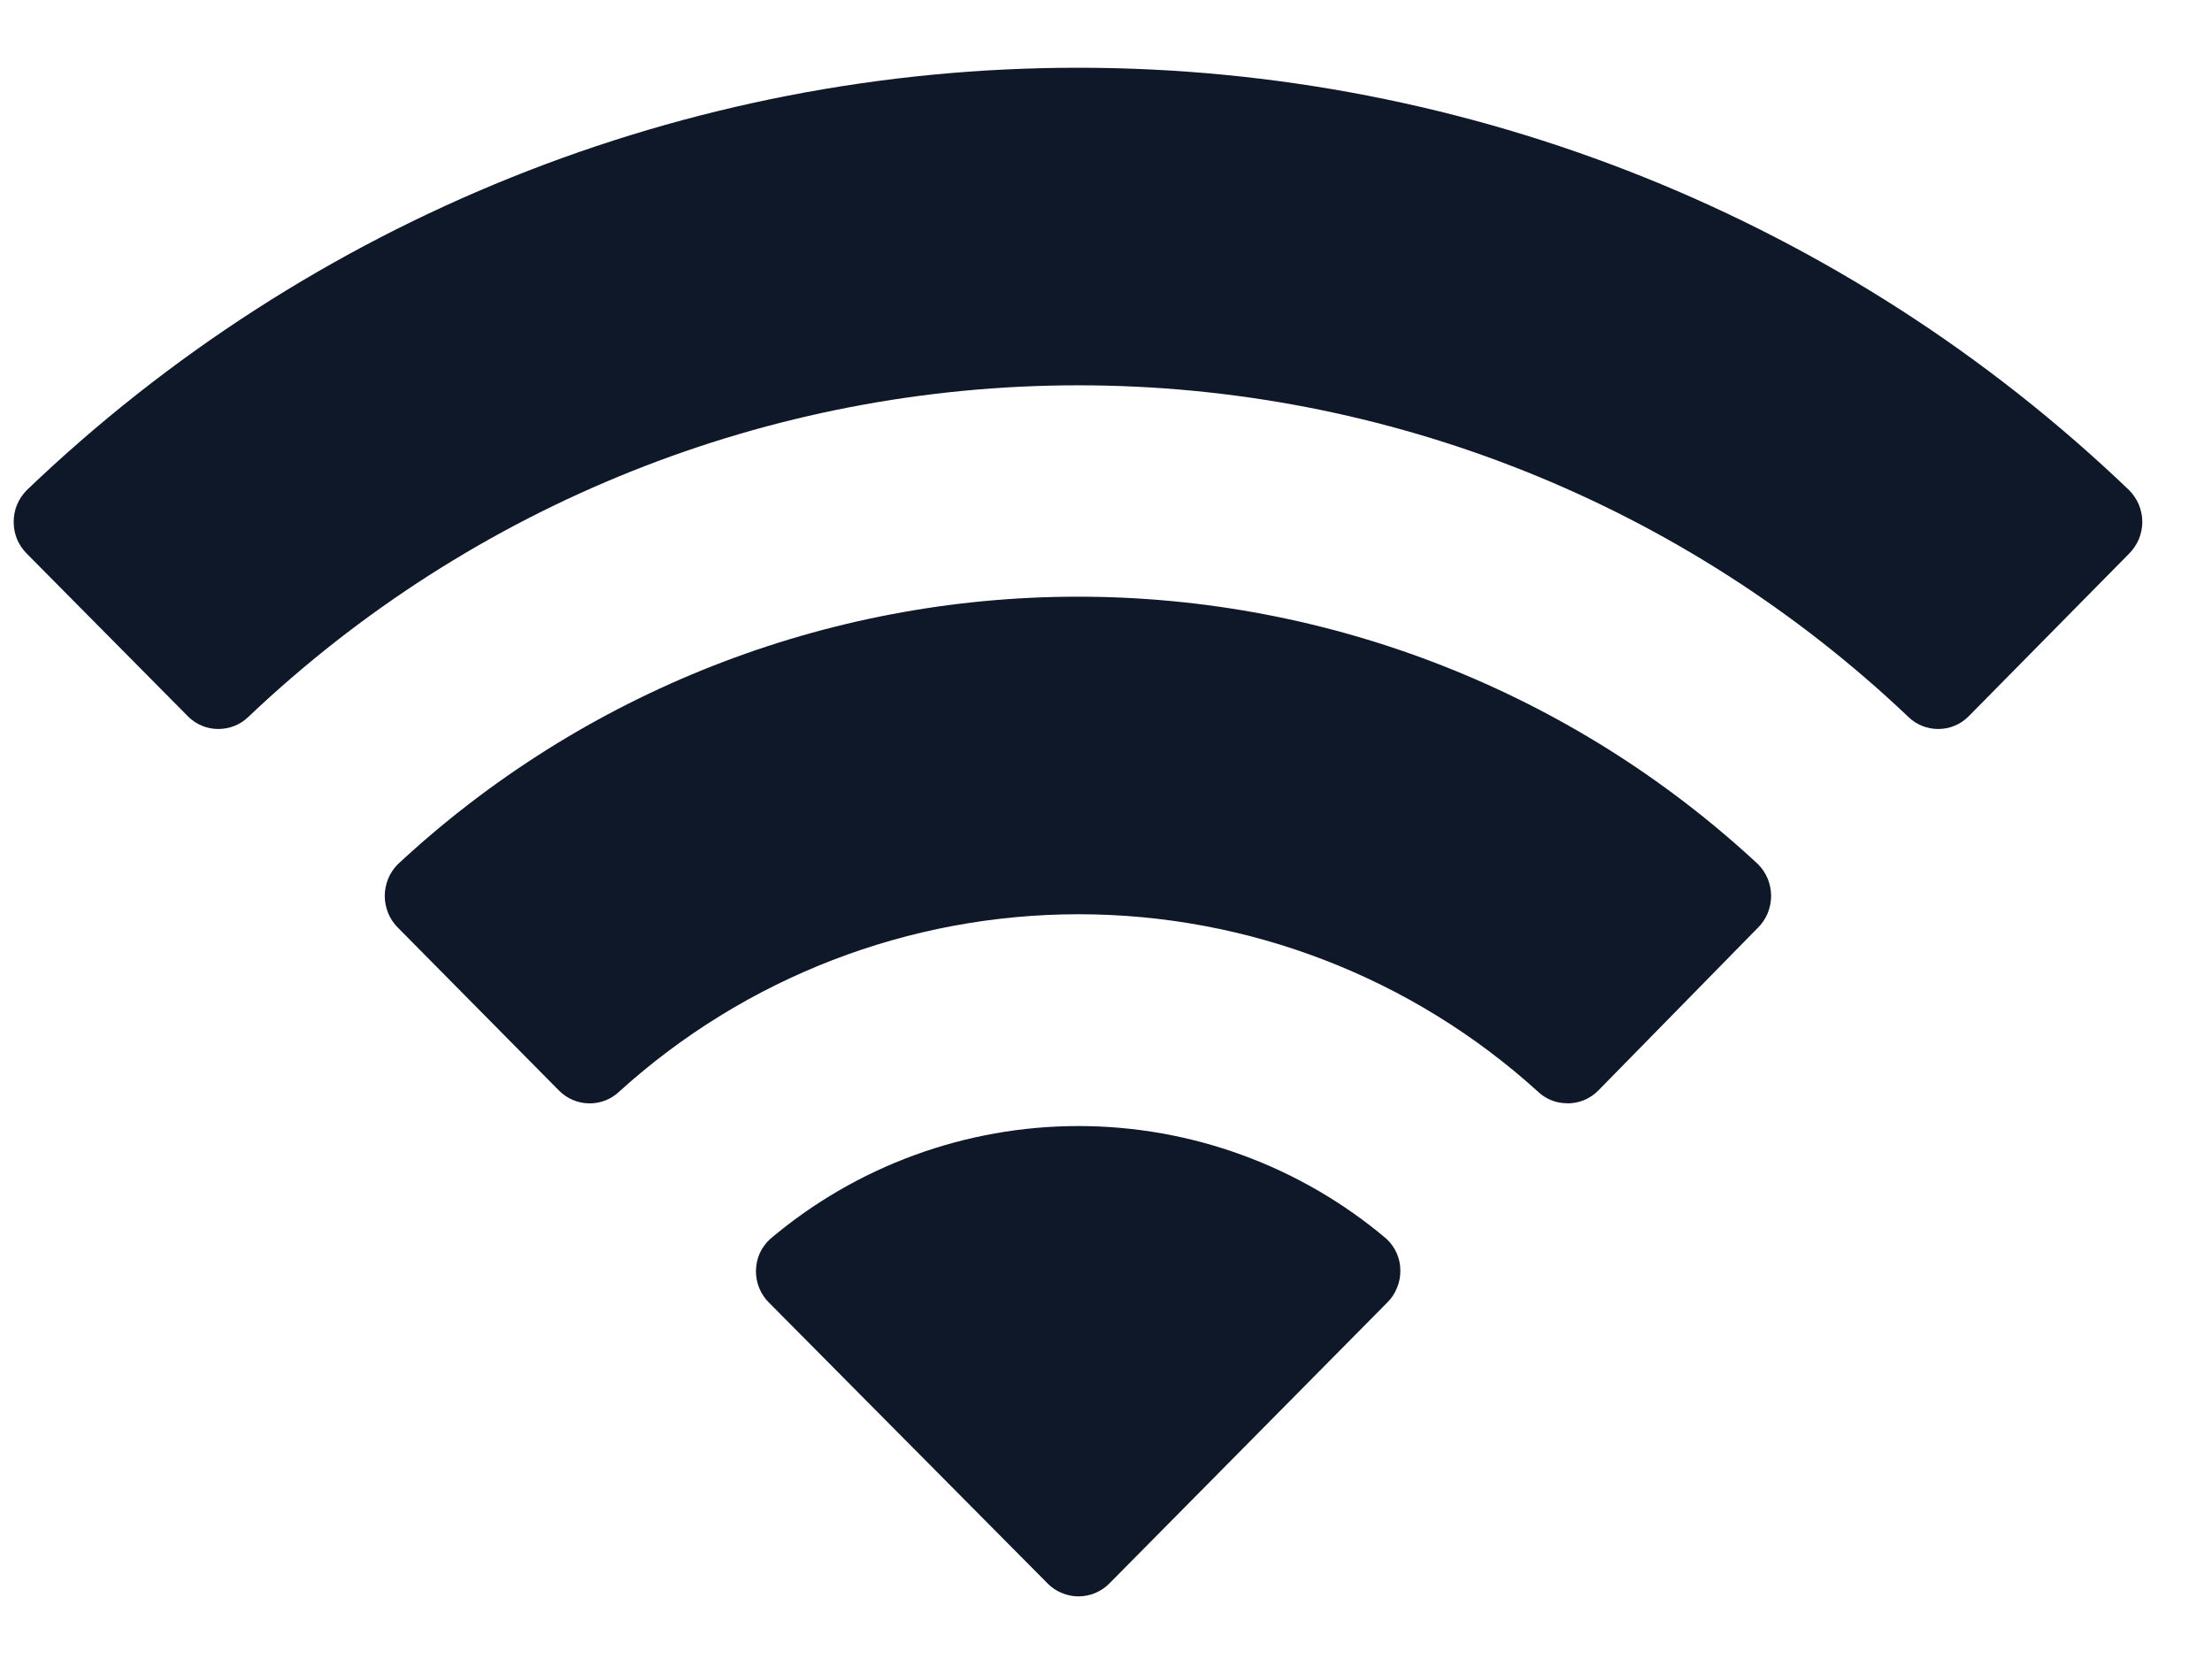 <svg width="16" height="12" viewBox="0 0 16 12" fill="none" xmlns="http://www.w3.org/2000/svg">
<path d="M7.8 11.547C7.758 11.547 7.717 11.538 7.679 11.522C7.641 11.506 7.606 11.483 7.577 11.453L5.562 9.422C5.531 9.392 5.507 9.355 5.491 9.315C5.475 9.275 5.467 9.233 5.468 9.189C5.469 9.146 5.478 9.104 5.496 9.064C5.514 9.025 5.54 8.99 5.572 8.961C6.195 8.434 6.985 8.145 7.801 8.145C8.616 8.145 9.406 8.434 10.029 8.961C10.06 8.99 10.085 9.025 10.103 9.065C10.12 9.104 10.129 9.146 10.129 9.189C10.13 9.232 10.122 9.275 10.105 9.315C10.089 9.355 10.065 9.392 10.034 9.422L8.024 11.454C7.995 11.483 7.96 11.507 7.921 11.523C7.883 11.539 7.842 11.547 7.8 11.547V11.547ZM11.337 7.98C11.257 7.981 11.18 7.95 11.122 7.894C10.213 7.07 9.029 6.613 7.802 6.613C6.574 6.613 5.391 7.07 4.481 7.894C4.422 7.951 4.344 7.982 4.262 7.981C4.181 7.98 4.103 7.948 4.045 7.89L2.88 6.712C2.849 6.682 2.825 6.646 2.808 6.606C2.792 6.566 2.783 6.524 2.783 6.481C2.783 6.437 2.792 6.395 2.808 6.355C2.825 6.315 2.849 6.279 2.88 6.249C4.216 5.007 5.973 4.316 7.797 4.316C9.621 4.316 11.378 5.007 12.714 6.249C12.745 6.279 12.769 6.315 12.786 6.355C12.802 6.395 12.811 6.437 12.811 6.481C12.811 6.524 12.802 6.566 12.786 6.606C12.769 6.646 12.745 6.682 12.714 6.712L11.559 7.89C11.53 7.919 11.495 7.942 11.457 7.958C11.419 7.973 11.378 7.981 11.337 7.981V7.98ZM14.02 5.273C13.939 5.273 13.861 5.242 13.803 5.185C12.183 3.646 10.034 2.787 7.8 2.787C5.566 2.787 3.417 3.646 1.797 5.185C1.739 5.242 1.66 5.273 1.579 5.273C1.538 5.273 1.497 5.265 1.46 5.249C1.422 5.234 1.388 5.21 1.359 5.181L0.194 4.005C0.164 3.975 0.14 3.939 0.123 3.9C0.107 3.86 0.099 3.818 0.099 3.775C0.099 3.732 0.107 3.69 0.123 3.651C0.14 3.611 0.164 3.575 0.194 3.545C2.24 1.585 4.964 0.49 7.797 0.49C10.63 0.49 13.354 1.585 15.4 3.545C15.43 3.575 15.454 3.611 15.471 3.65C15.487 3.69 15.496 3.732 15.496 3.775C15.496 3.818 15.487 3.86 15.471 3.9C15.454 3.939 15.43 3.975 15.4 4.005L14.24 5.181C14.211 5.21 14.177 5.234 14.139 5.249C14.102 5.265 14.061 5.273 14.02 5.273V5.273Z" fill="#0F1828"/>
</svg>
